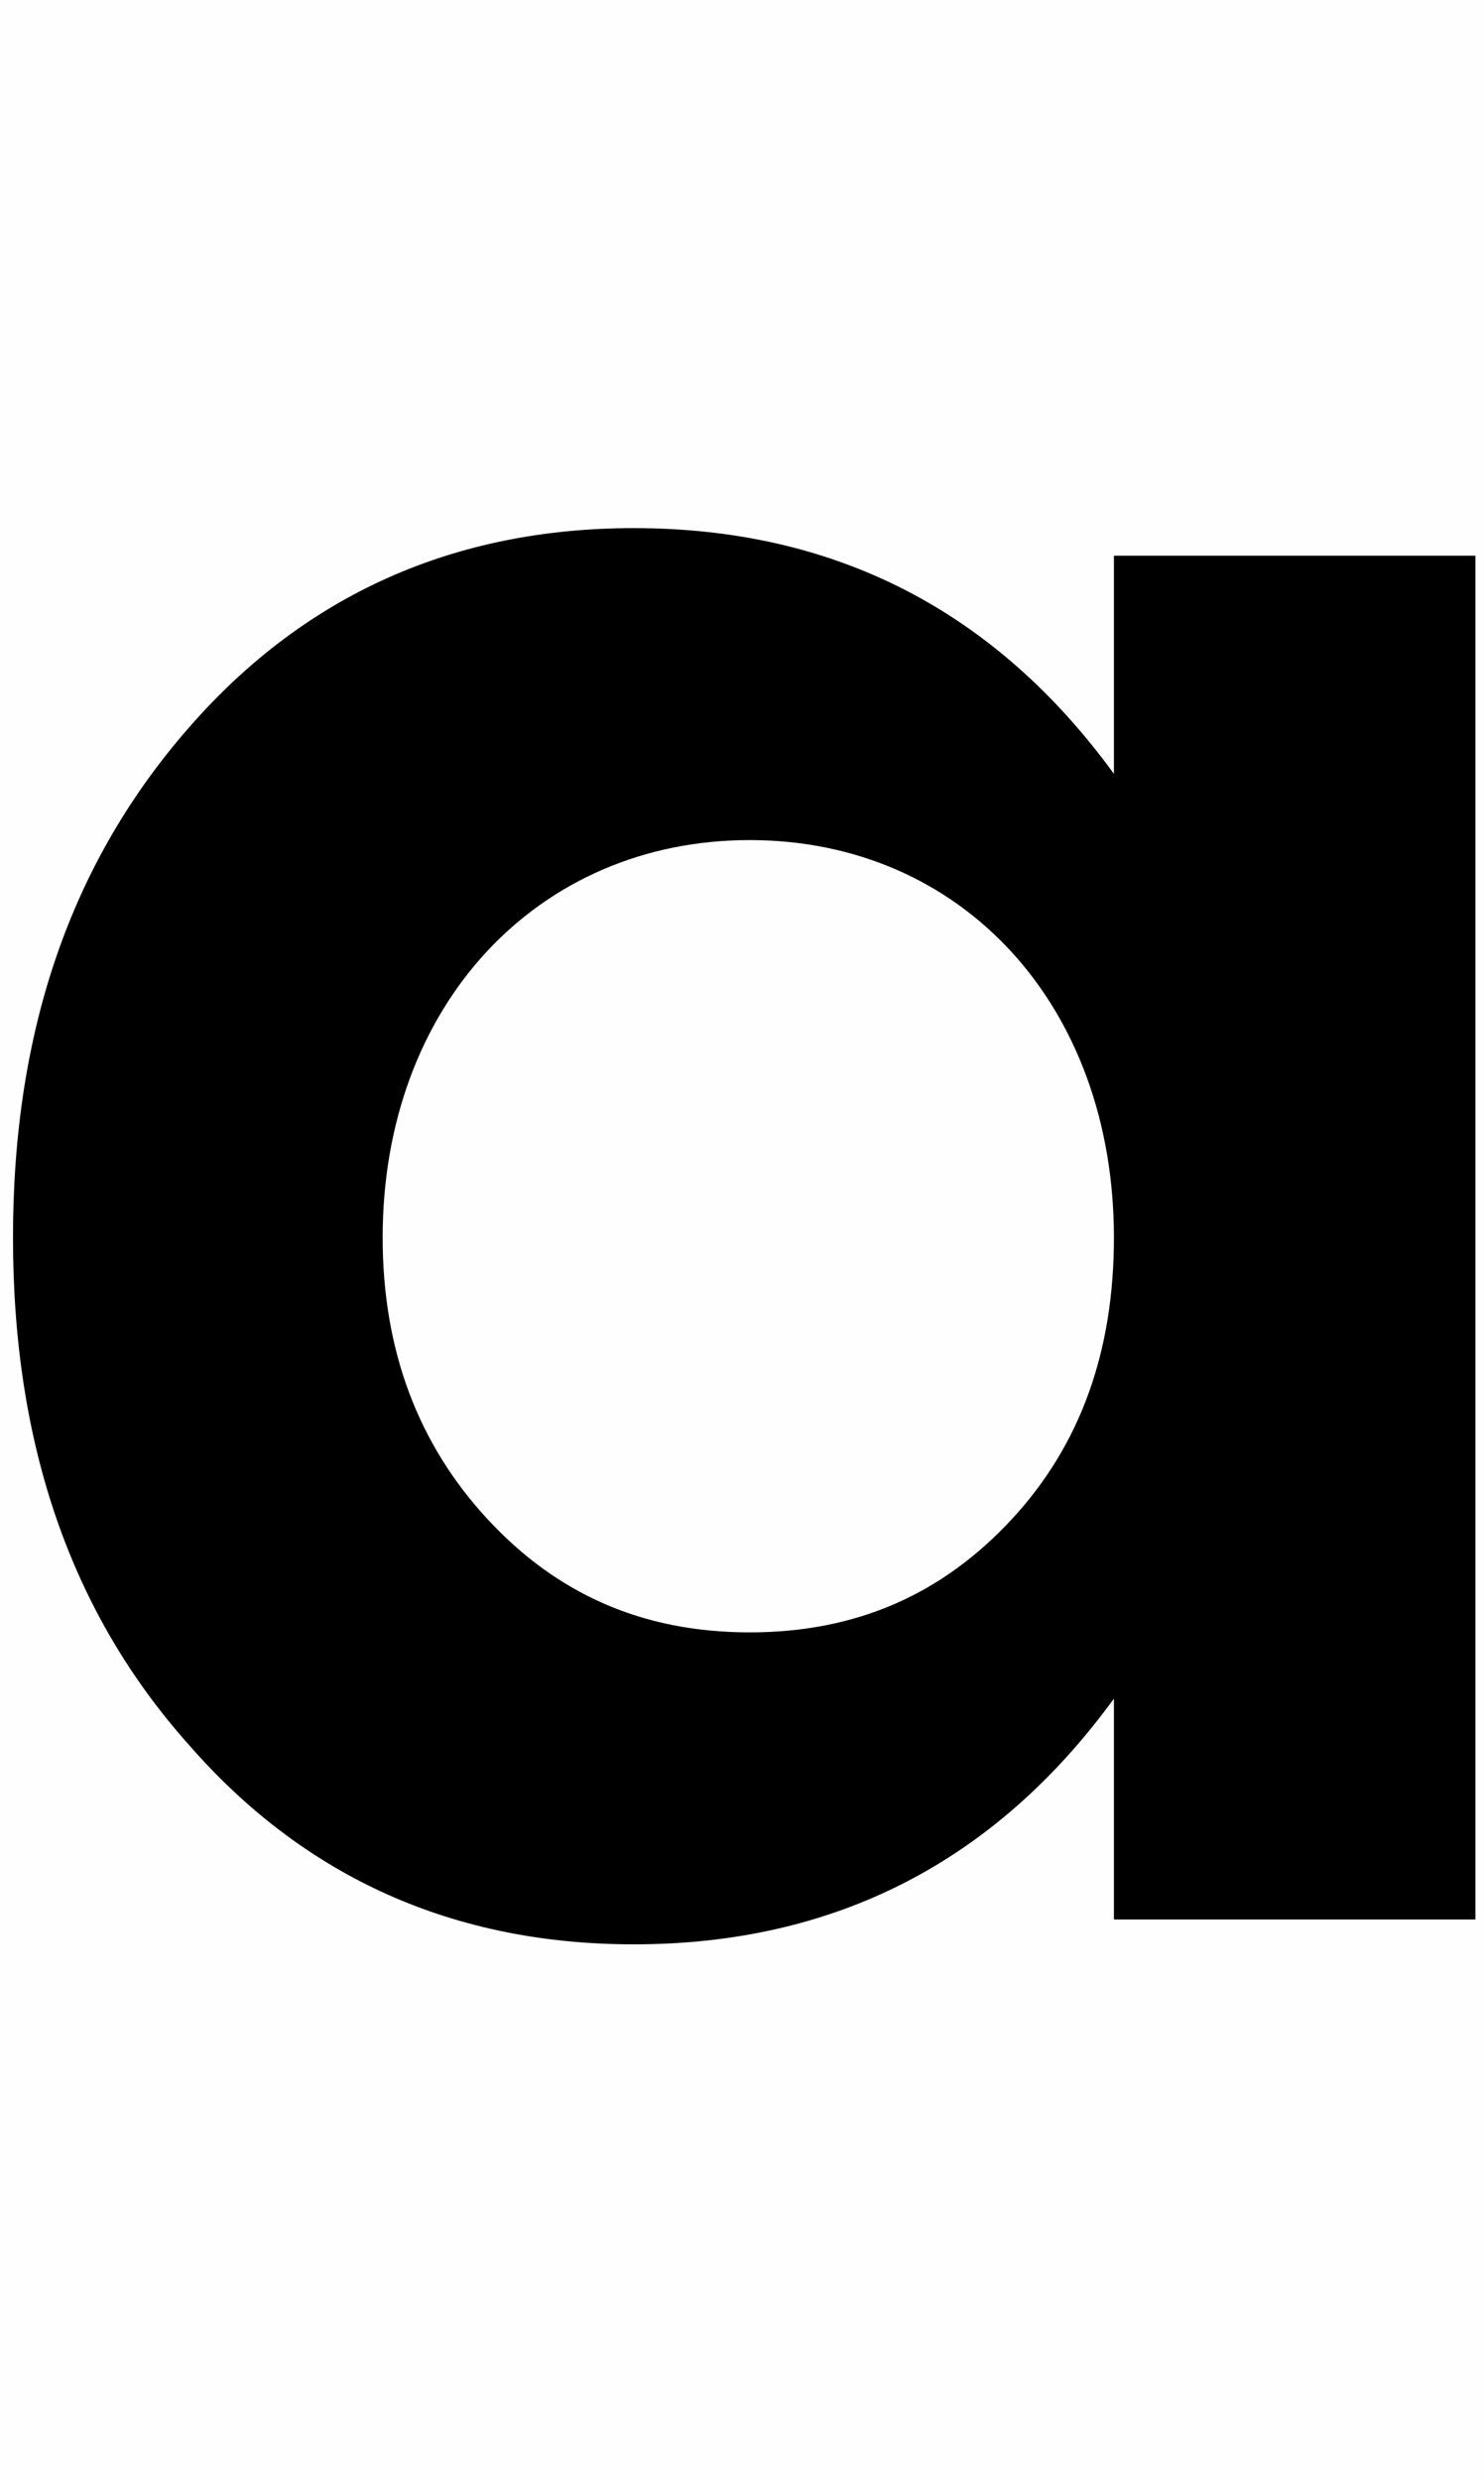<svg version="1.1" xmlns="http://www.w3.org/2000/svg" xmlns:xlink="http://www.w3.org/1999/xlink" width="14.163" height="23.659" viewBox="0,0,14.163,23.659"><g transform="translate(-239.898,-170.898)"><g data-paper-data="{&quot;isPaintingLayer&quot;:true}" fill-rule="nonzero" stroke="none" stroke-linecap="butt" stroke-linejoin="miter" stroke-miterlimit="10" stroke-dasharray="" stroke-dashoffset="0" style="mix-blend-mode: normal"><path d="M250.529,176.199h3.45v13.01h-3.45v-2.107c-1.132,1.554 -2.66,2.344 -4.582,2.344c-1.712,0 -3.134,-0.632 -4.24,-1.896c-1.132,-1.264 -1.685,-2.871 -1.685,-4.846c0,-1.975 0.553,-3.582 1.685,-4.872c1.106,-1.264 2.528,-1.896 4.24,-1.896c1.923,0 3.45,0.79 4.582,2.344zM247.053,186.47c1.027,0 1.843,-0.369 2.502,-1.08c0.658,-0.711 0.974,-1.606 0.974,-2.686c0,-2.212 -1.448,-3.792 -3.476,-3.792c-2.028,0 -3.503,1.58 -3.503,3.792c0,1.08 0.342,1.975 1.001,2.686c0.658,0.711 1.475,1.08 2.502,1.08z" fill="#000000" stroke-width="0.358"/><path d="M239.898,194.557v-23.659h14.163v23.659z" fill-opacity="0.004" fill="#808080" stroke-width="0"/></g></g></svg>
